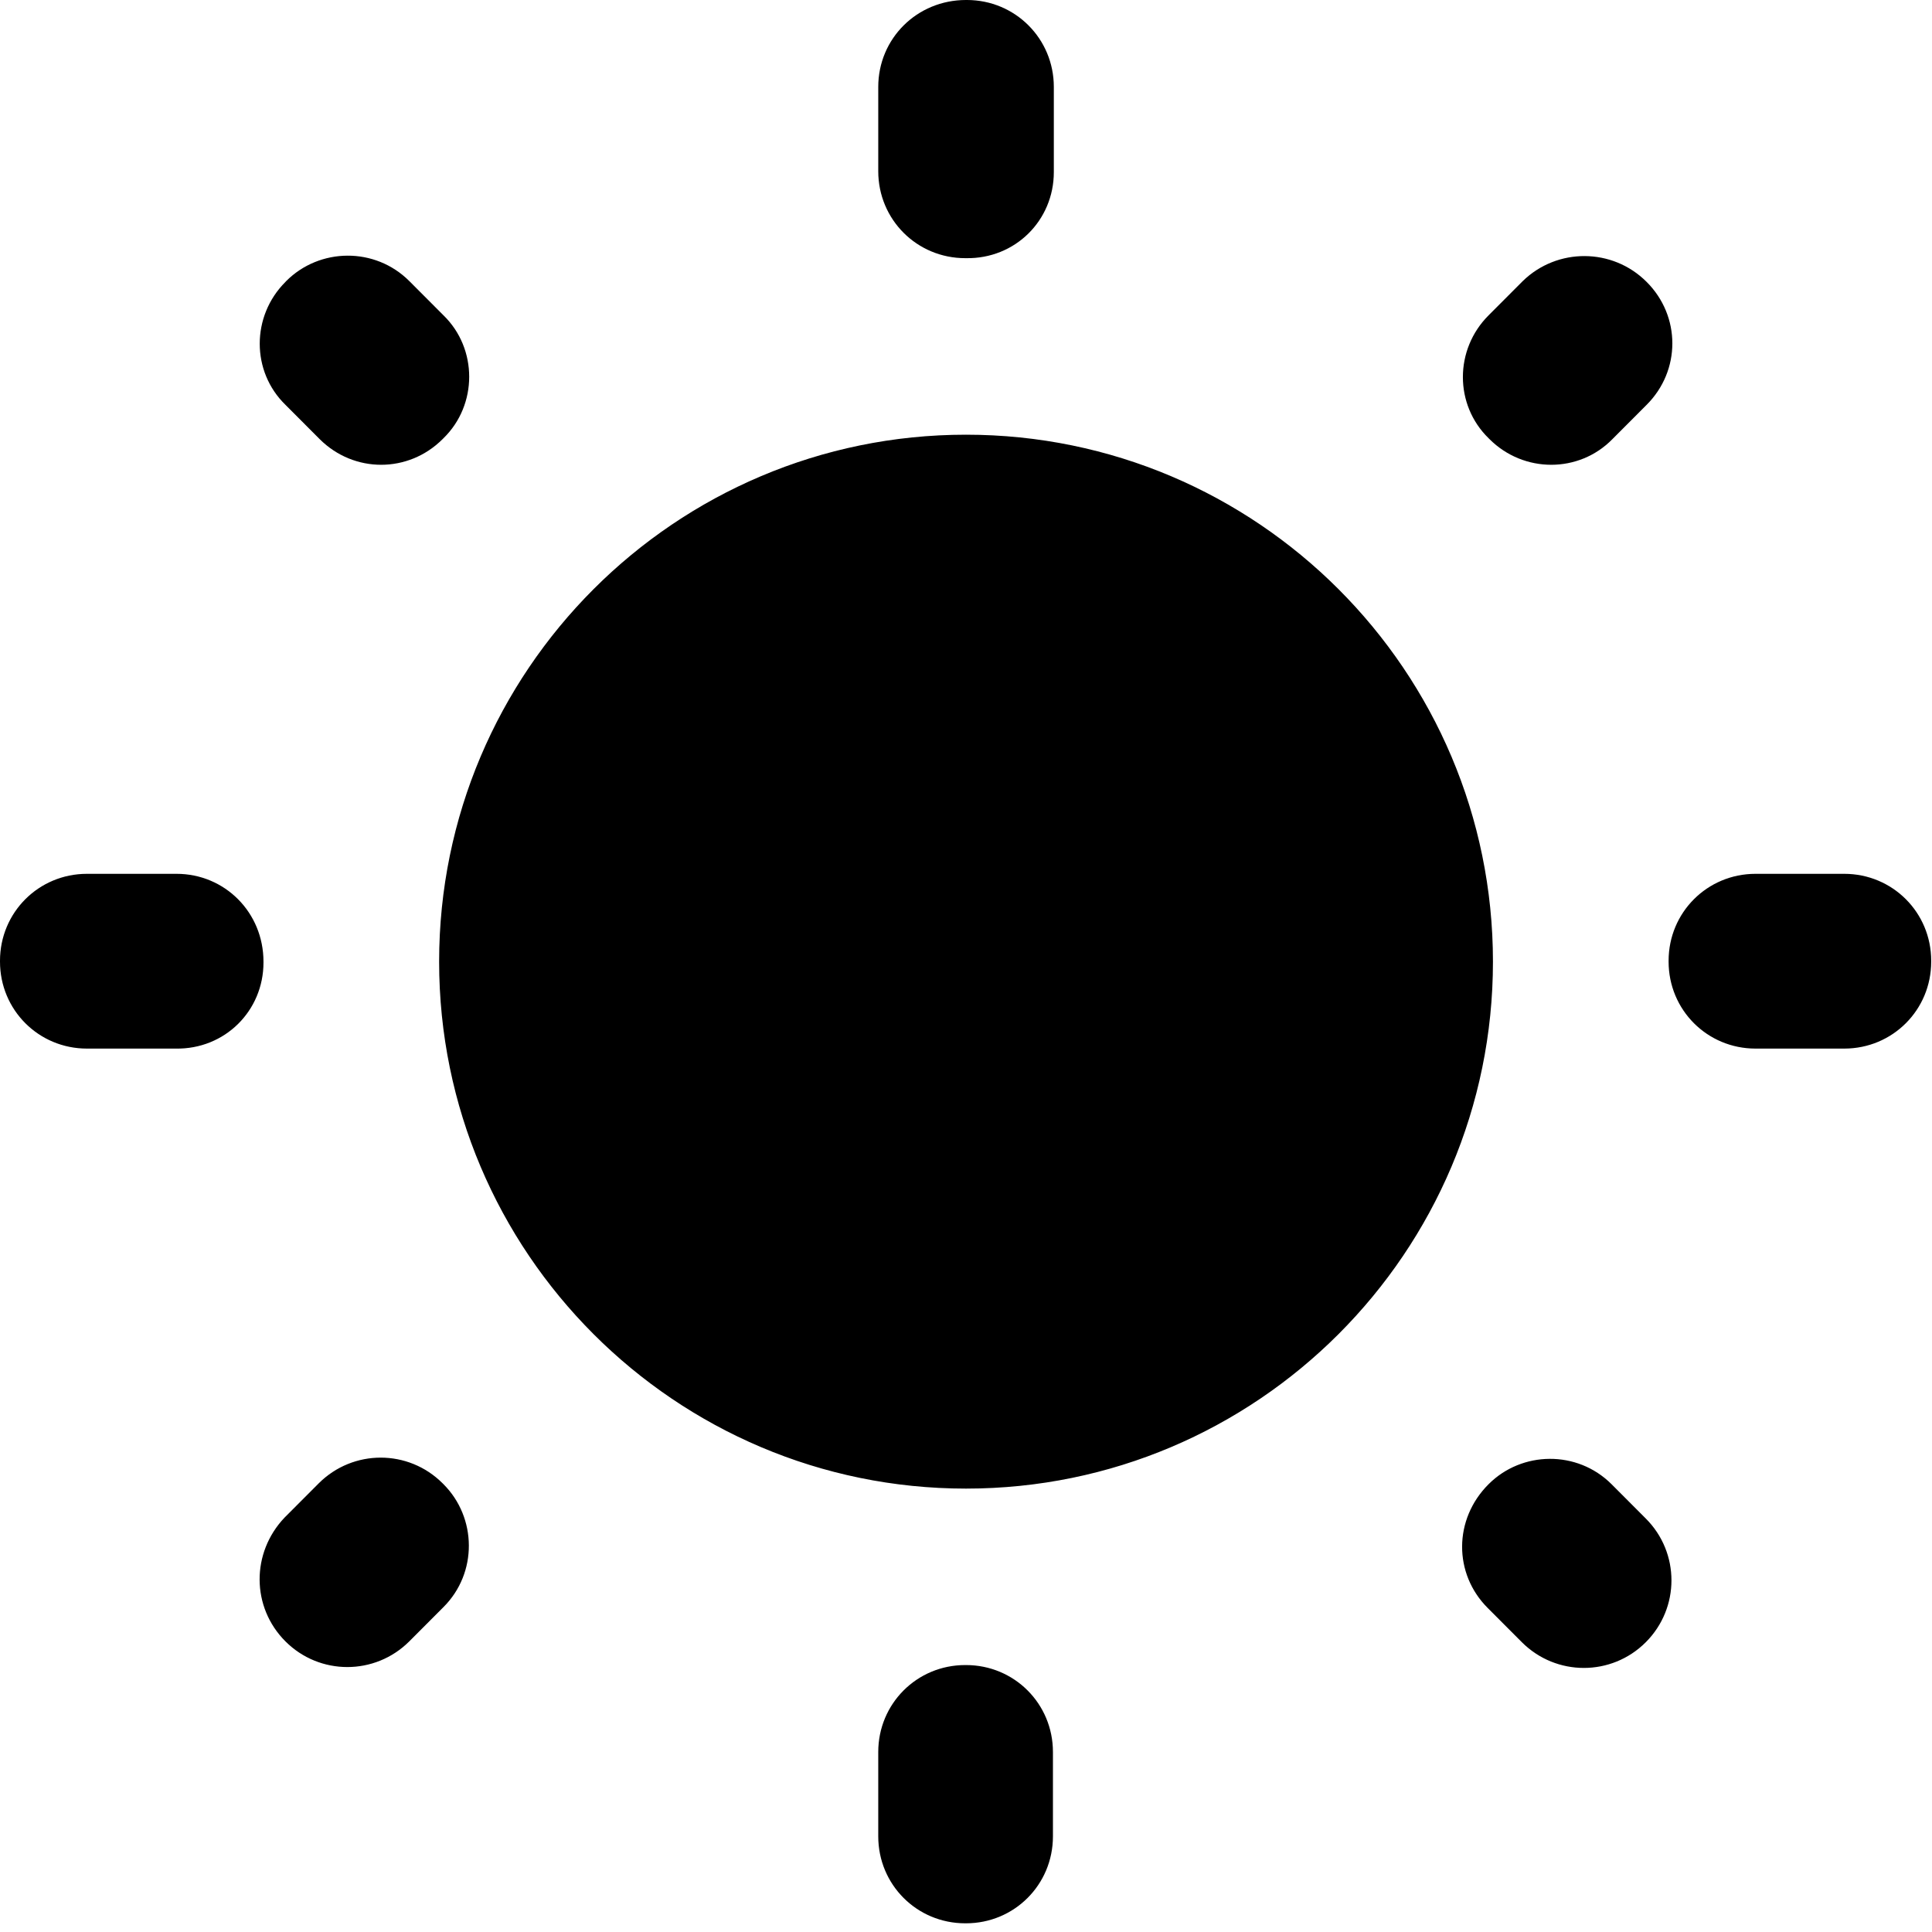 <svg
    aria-hidden="true"
    focusable="false"
    role="img"
    xmlns="http://www.w3.org/2000/svg"
    xmlns:xlink="http://www.w3.org/1999/xlink"
    viewBox="0 0 24 24"
    width="24"
    height="24"
    style="fill: currentColor"
>
    <path
        d="M5.509,3.917l-0.425,-0.426c-0.426,-0.425 -1.113,-0.415 -1.528,0l-0.01,0.011c-0.426,0.425 -0.426,1.113 -0,1.527l0.425,0.426c0.426,0.425 1.102,0.425 1.527,-0l0.011,-0.011c0.426,-0.415 0.426,-1.113 0,-1.527Zm-3.316,6.938l-1.113,-0c-0.6,-0 -1.08,0.48 -1.08,1.08l-0,0.011c-0,0.6 0.48,1.08 1.08,1.08l1.102,-0c0.611,0.011 1.091,-0.469 1.091,-1.069l-0,-0.011c-0,-0.611 -0.48,-1.091 -1.08,-1.091Zm9.818,-10.855l-0.011,-0c-0.61,-0 -1.09,0.48 -1.09,1.08l-0,1.047c-0,0.6 0.48,1.08 1.08,1.08l0.01,0c0.611,0.011 1.091,-0.469 1.091,-1.069l0,-1.058c0,-0.6 -0.48,-1.08 -1.08,-1.08Zm8.444,3.502c-0.425,-0.426 -1.112,-0.426 -1.538,-0.011l-0.425,0.426c-0.426,0.425 -0.426,1.112 -0,1.527l0.011,0.011c0.425,0.425 1.112,0.425 1.527,-0l0.425,-0.426c0.426,-0.425 0.426,-1.102 0,-1.527Zm-1.974,16.473l0.425,0.426c0.426,0.425 1.113,0.425 1.538,-0c0.426,-0.426 0.426,-1.113 0,-1.538l-0.425,-0.426c-0.426,-0.425 -1.113,-0.414 -1.527,0c-0.437,0.436 -0.437,1.113 -0.011,1.538Zm2.247,-8.04l0,0.011c0,0.6 0.48,1.08 1.08,1.08l1.102,-0c0.6,-0 1.08,-0.48 1.08,-1.08l-0,-0.011c-0,-0.6 -0.48,-1.08 -1.08,-1.08l-1.102,-0c-0.6,-0 -1.08,0.48 -1.08,1.08Zm-8.728,-6.535c-3.611,0 -6.545,2.935 -6.545,6.546c-0,3.611 2.934,6.546 6.545,6.546c3.612,-0 6.546,-2.935 6.546,-6.546c0,-3.611 -2.934,-6.546 -6.546,-6.546Zm-0.01,18.492l0.01,-0c0.6,-0 1.08,-0.48 1.08,-1.08l0,-1.048c0,-0.6 -0.48,-1.08 -1.08,-1.08l-0.01,0c-0.6,0 -1.08,0.48 -1.08,1.08l-0,1.048c-0,0.6 0.48,1.08 1.08,1.08Zm-8.444,-3.502c0.425,0.425 1.112,0.425 1.538,-0l0.425,-0.426c0.426,-0.425 0.415,-1.112 0,-1.527l-0.011,-0.011c-0.425,-0.425 -1.112,-0.425 -1.538,0l-0.425,0.426c-0.415,0.436 -0.415,1.112 0.011,1.538Z"
    ></path>
</svg>
